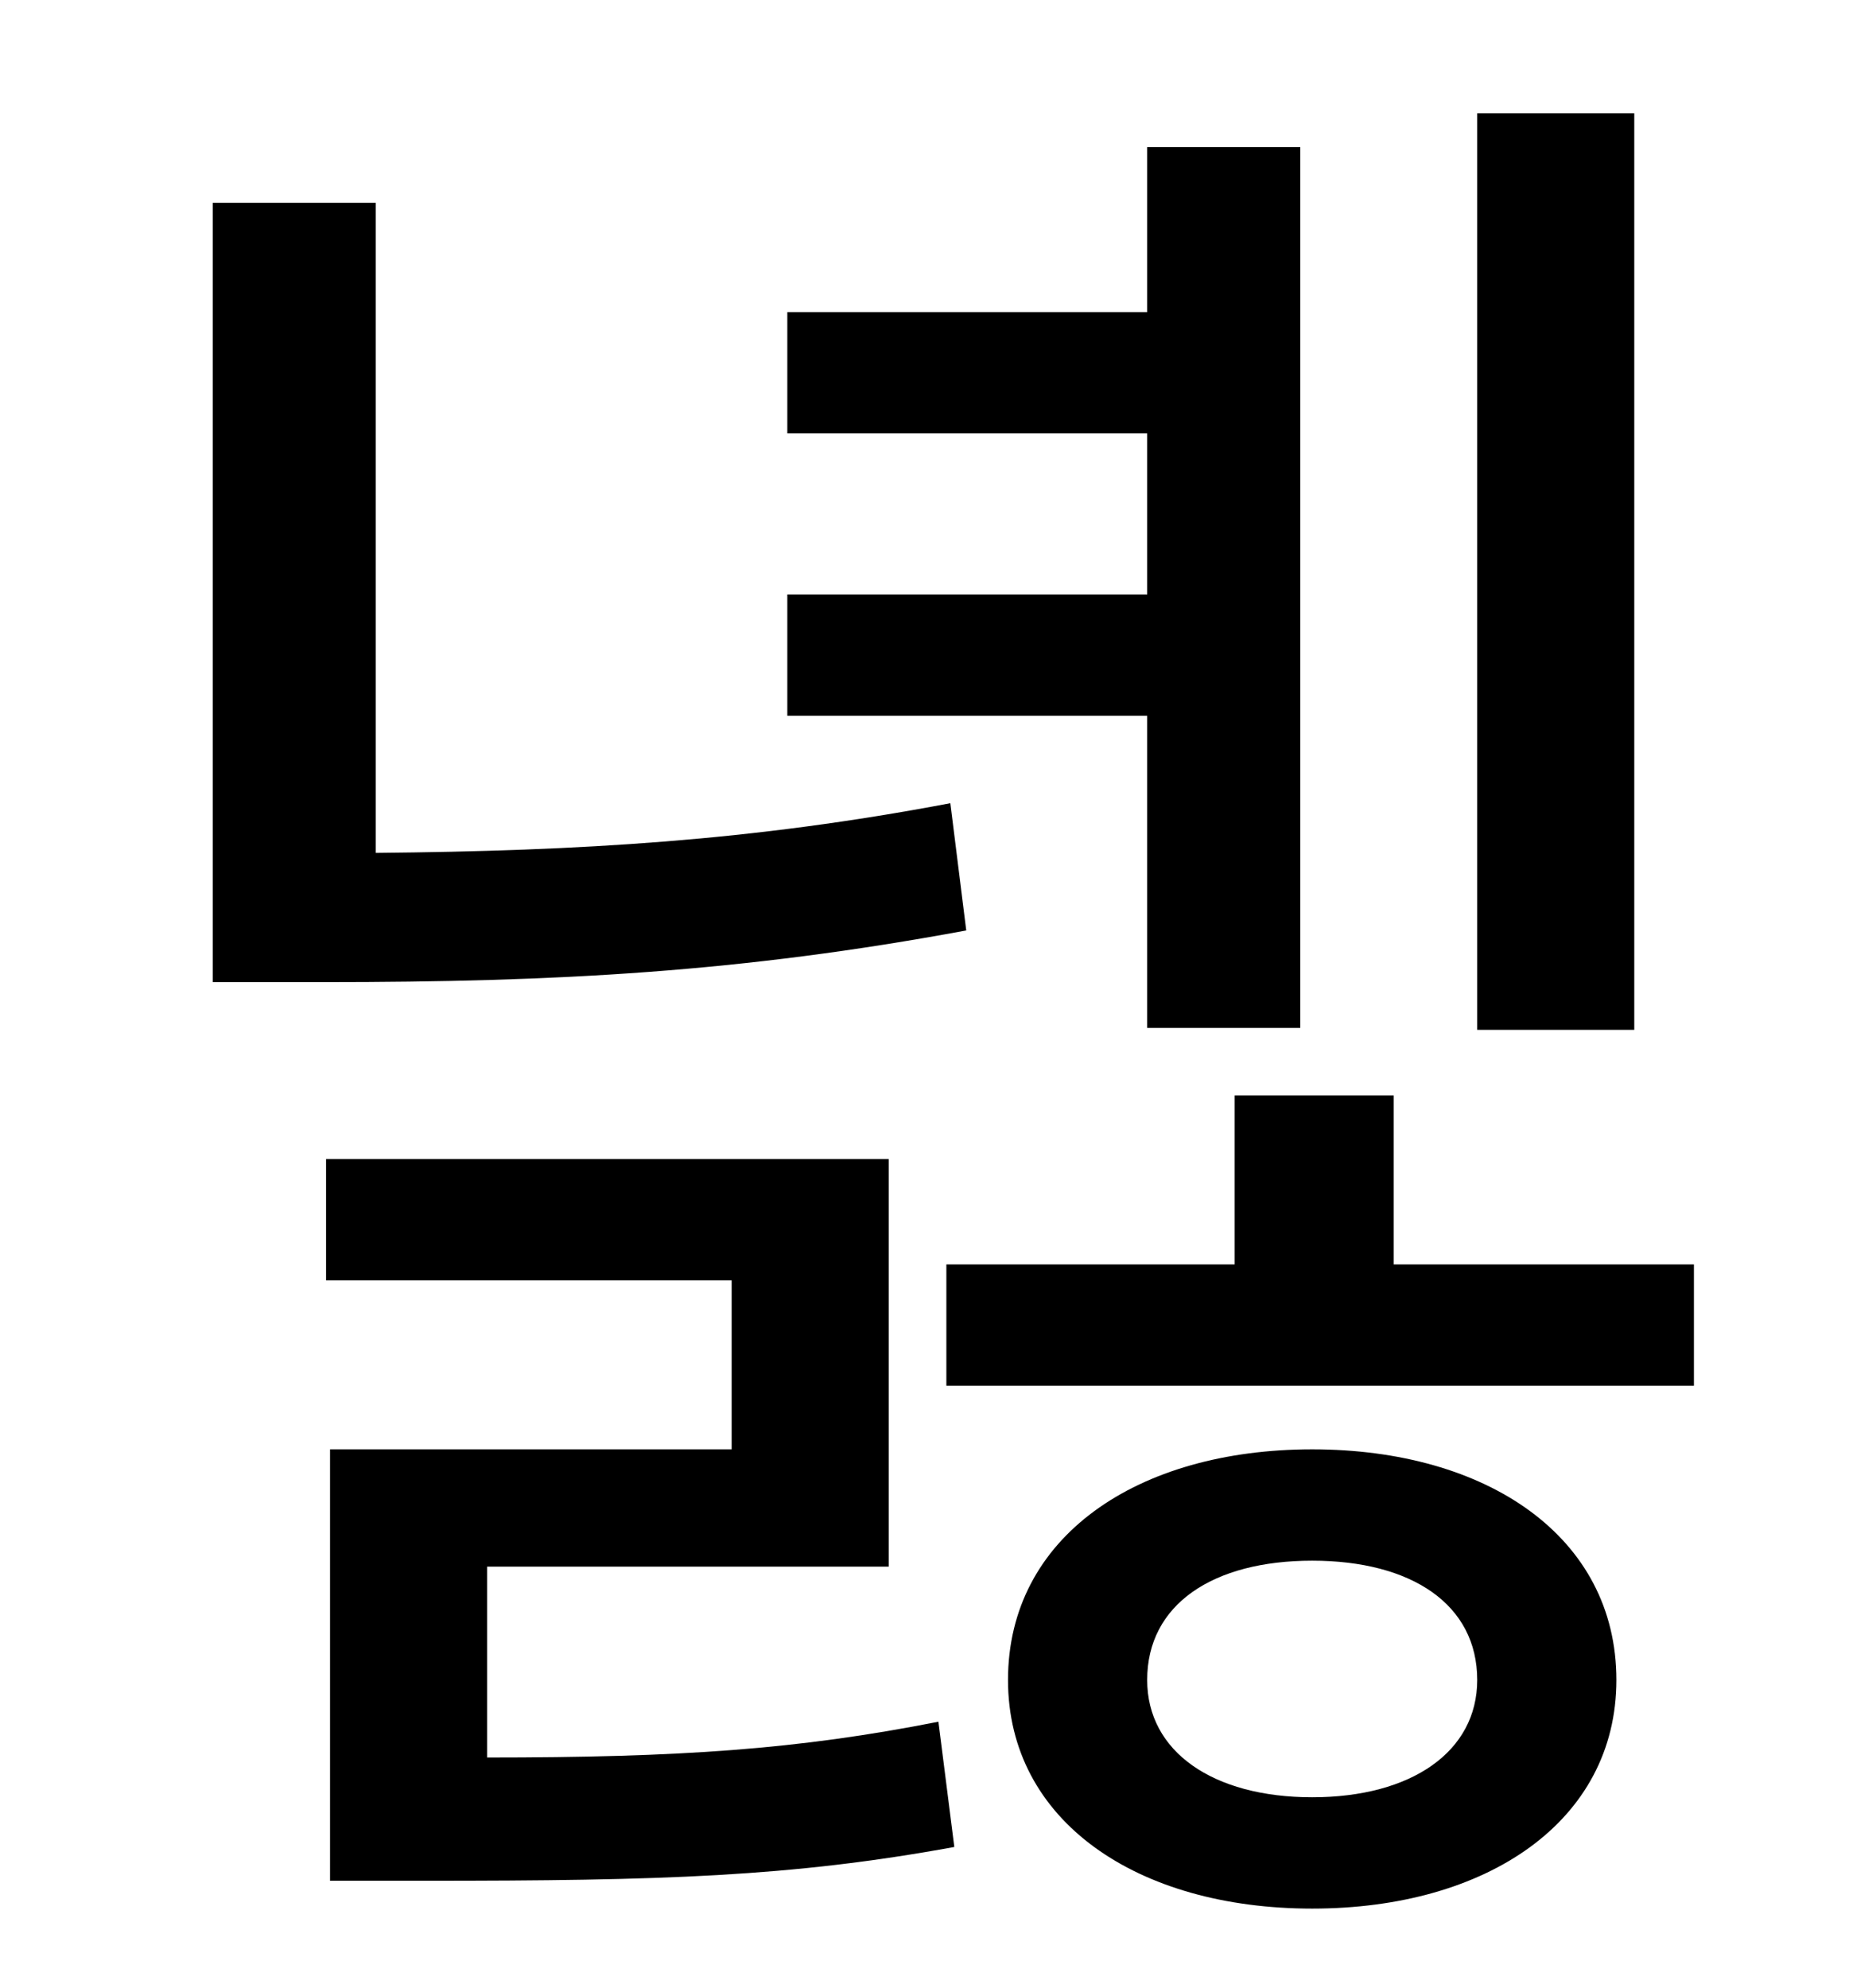 <?xml version="1.0" standalone="no"?>
<!DOCTYPE svg PUBLIC "-//W3C//DTD SVG 1.1//EN" "http://www.w3.org/Graphics/SVG/1.1/DTD/svg11.dtd" >
<svg xmlns="http://www.w3.org/2000/svg" xmlns:xlink="http://www.w3.org/1999/xlink" version="1.1" viewBox="-10 0 930 1000">
   <path fill="currentColor"
d="M812 57v461h-79v-461h79zM567 517v-157h-181v-61h181v-81h-181v-61h181v-83h77v443h-77zM468 404l8 64c-113 21 -206 26 -323 26h-56v-392h82v327c103 -1 189 -6 289 -25zM235 788v96c97 0 156 -4 227 -18l8 63c-82 15 -147 17 -266 17h-48v-217h202v-85h-204v-61h283
v205h-202zM650 904c50 0 83 -23 83 -59c0 -38 -33 -60 -83 -60s-83 22 -83 60c0 36 33 59 83 59zM650 729c88 0 153 44 153 116c0 71 -65 115 -153 115s-153 -44 -153 -115c0 -72 65 -116 153 -116zM691 636h151v61h-376v-61h145v-85h80v85z" />
</svg>
